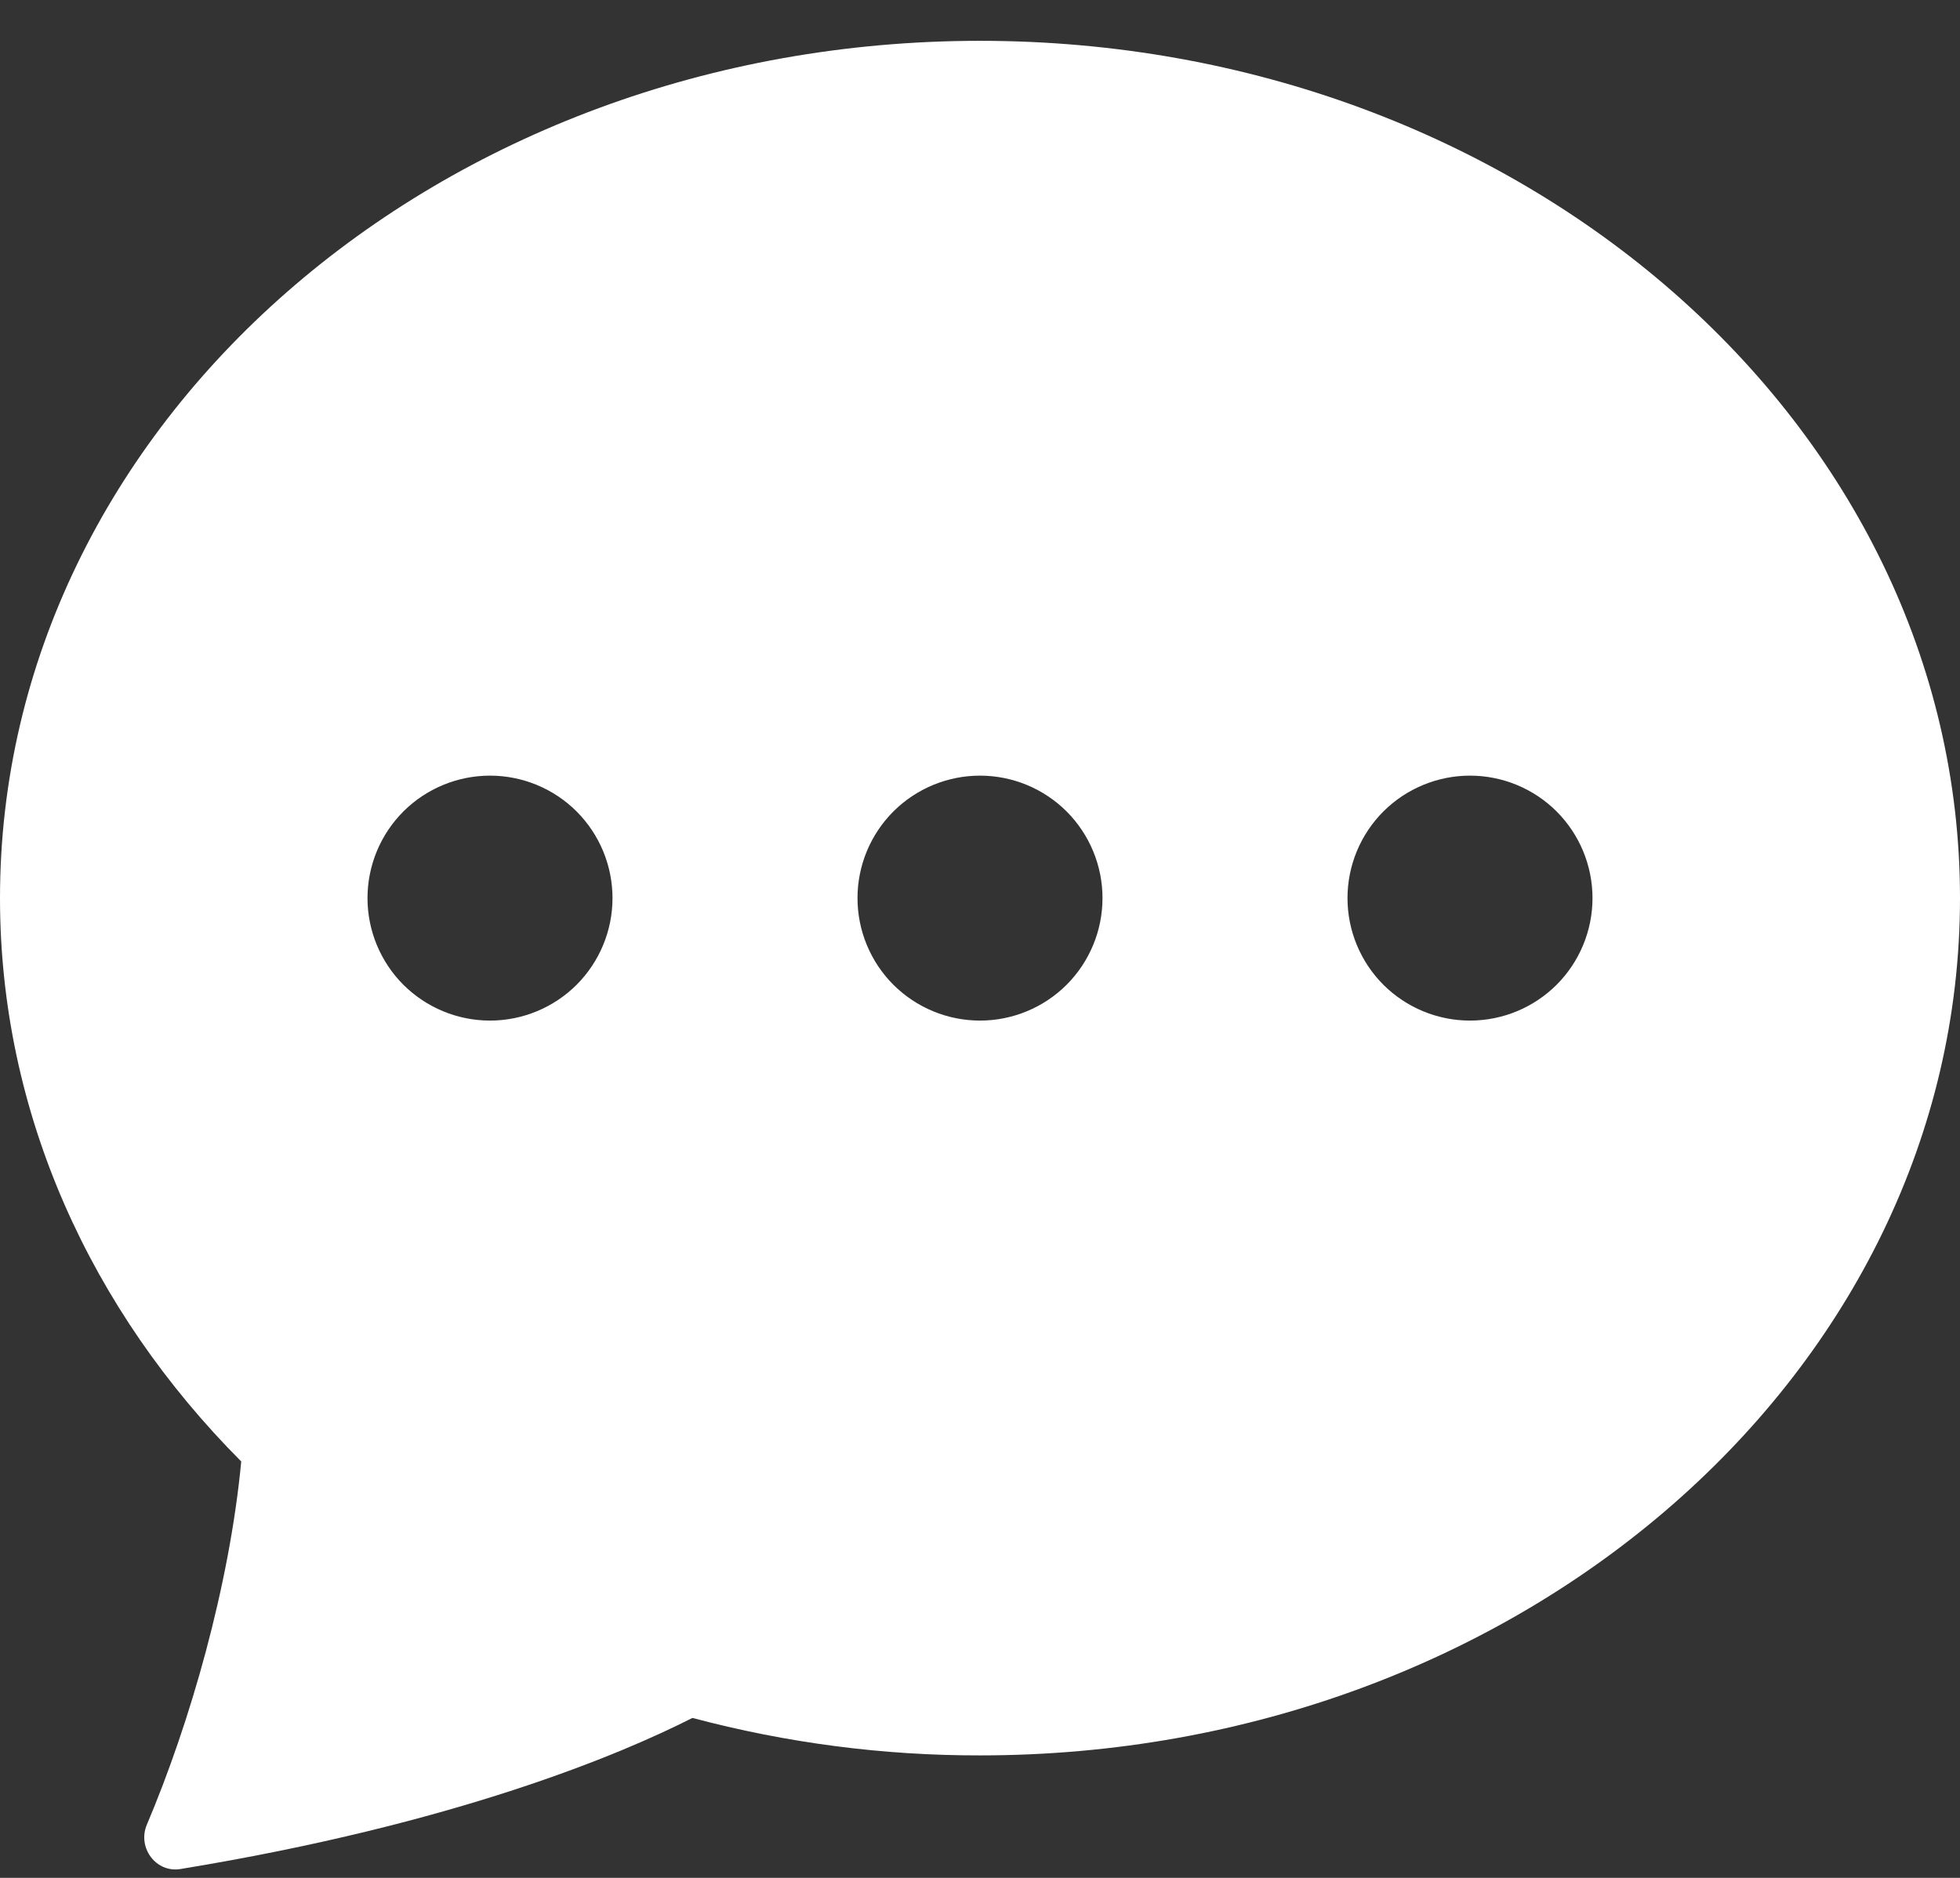 <svg width="24" height="23" viewBox="0 0 24 23" fill="none" xmlns="http://www.w3.org/2000/svg">
<rect x="0" y="0" width="24" height="23" fill="#333333" stroke="none"/>
<path d="M24 11C24 16.799 18.627 21.5 12 21.5C10.812 21.502 9.628 21.347 8.479 21.041C7.604 21.485 5.592 22.337 2.208 22.892C1.908 22.94 1.68 22.628 1.798 22.349C2.329 21.095 2.809 19.424 2.954 17.9C1.116 16.055 0 13.64 0 11C0 5.201 5.373 0.5 12 0.5C18.627 0.5 24 5.201 24 11ZM7.5 11C7.5 10.602 7.342 10.221 7.061 9.939C6.779 9.658 6.398 9.5 6 9.5C5.602 9.5 5.221 9.658 4.939 9.939C4.658 10.221 4.5 10.602 4.5 11C4.5 11.398 4.658 11.779 4.939 12.061C5.221 12.342 5.602 12.5 6 12.5C6.398 12.5 6.779 12.342 7.061 12.061C7.342 11.779 7.5 11.398 7.5 11ZM13.5 11C13.5 10.602 13.342 10.221 13.061 9.939C12.779 9.658 12.398 9.5 12 9.5C11.602 9.5 11.221 9.658 10.939 9.939C10.658 10.221 10.5 10.602 10.5 11C10.5 11.398 10.658 11.779 10.939 12.061C11.221 12.342 11.602 12.5 12 12.5C12.398 12.5 12.779 12.342 13.061 12.061C13.342 11.779 13.5 11.398 13.5 11ZM18 12.5C18.398 12.5 18.779 12.342 19.061 12.061C19.342 11.779 19.5 11.398 19.5 11C19.5 10.602 19.342 10.221 19.061 9.939C18.779 9.658 18.398 9.5 18 9.5C17.602 9.5 17.221 9.658 16.939 9.939C16.658 10.221 16.5 10.602 16.5 11C16.5 11.398 16.658 11.779 16.939 12.061C17.221 12.342 17.602 12.5 18 12.5Z" fill="white"/>
</svg>
